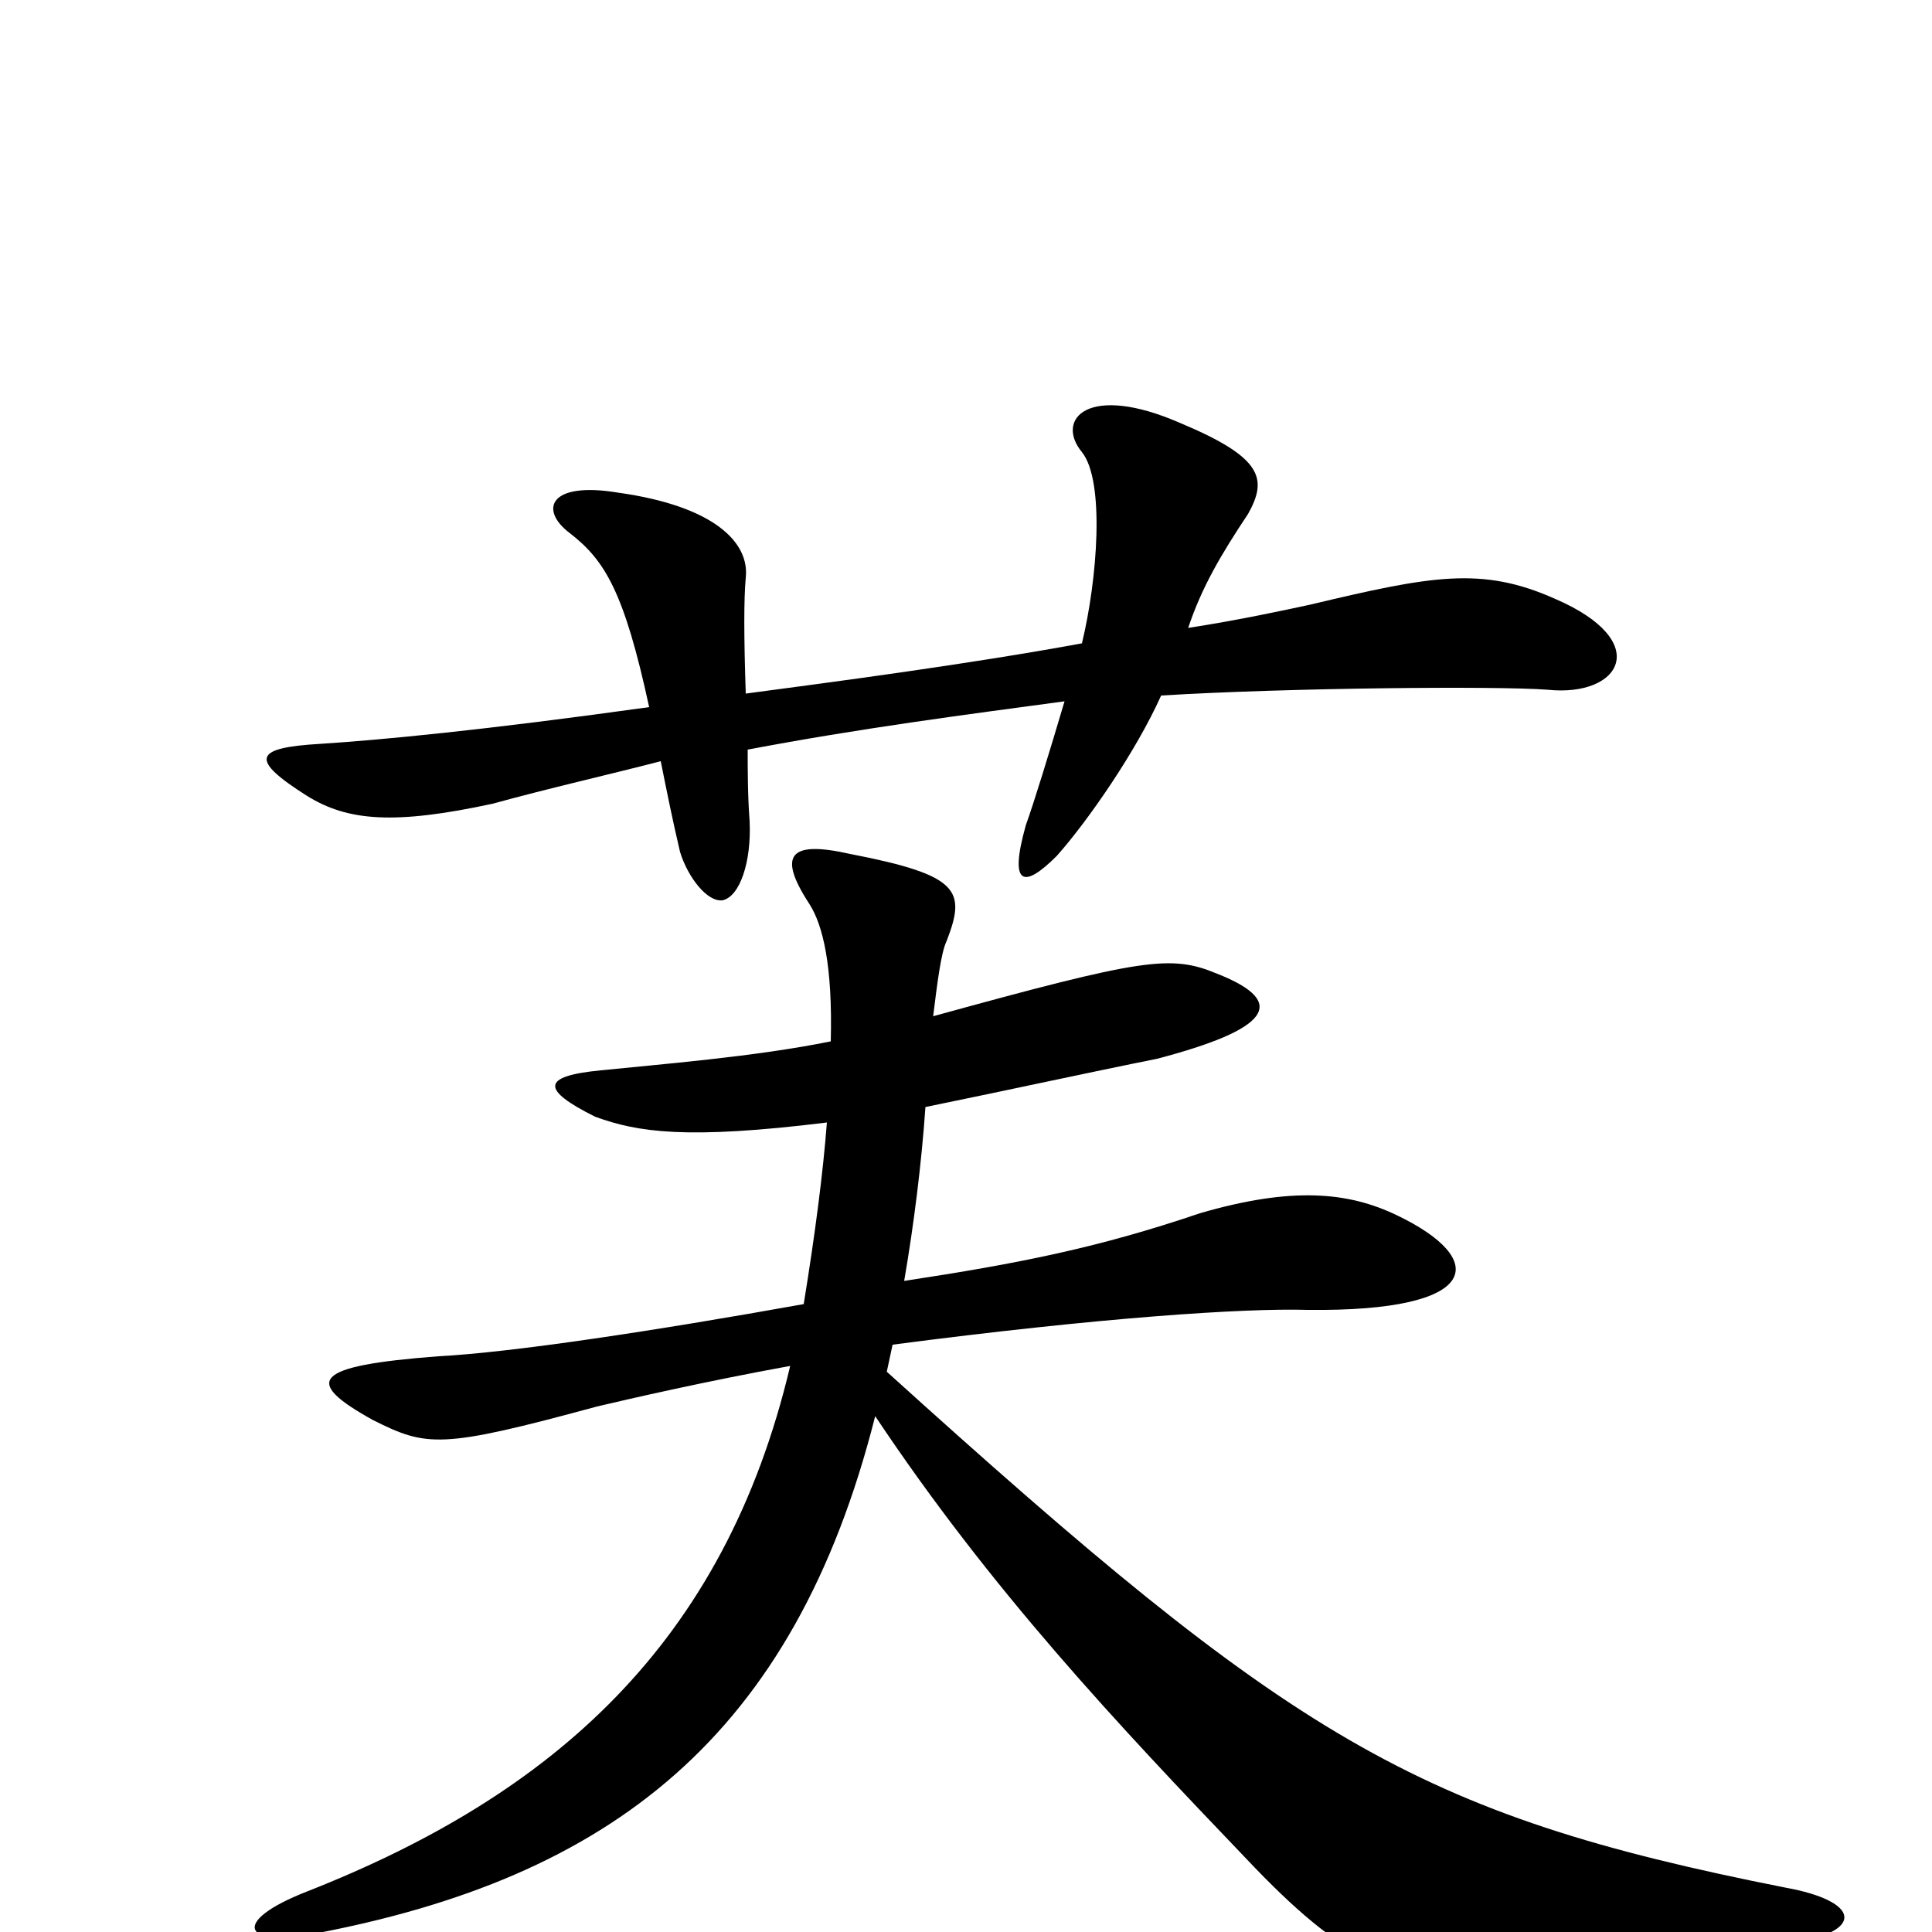 <svg xmlns="http://www.w3.org/2000/svg" viewBox="0 -1000 1000 1000">
	<path fill="#000000" d="M805 -690C767 -707 741 -702 678 -687C664 -684 641 -679 615 -675C622 -696 632 -713 646 -734C656 -752 654 -763 611 -781C563 -802 546 -783 560 -766C572 -751 568 -700 560 -667C500 -656 431 -647 386 -641C385 -671 385 -690 386 -701C388 -719 370 -738 320 -745C284 -751 279 -736 295 -724C313 -710 323 -694 336 -634C250 -622 197 -617 166 -615C131 -613 129 -607 159 -588C180 -575 204 -573 255 -584C284 -592 315 -599 342 -606C345 -591 348 -576 352 -559C356 -546 366 -533 374 -534C383 -536 389 -554 388 -575C387 -588 387 -602 387 -612C445 -623 499 -630 551 -637C543 -610 535 -584 531 -573C522 -541 530 -540 547 -557C563 -575 588 -611 601 -640C666 -644 775 -645 801 -643C839 -639 856 -668 805 -690ZM926 6C966 0 963 -16 924 -23C732 -61 669 -100 459 -290L462 -304C569 -318 644 -323 677 -322C767 -321 771 -348 723 -371C698 -383 669 -386 621 -372C568 -354 527 -346 468 -337C473 -366 477 -398 479 -427C523 -436 564 -445 599 -452C656 -467 668 -481 630 -496C606 -506 592 -504 483 -474C485 -490 487 -507 490 -513C500 -539 497 -547 440 -558C409 -565 402 -558 419 -532C426 -521 431 -500 430 -461C391 -453 340 -449 311 -446C280 -443 280 -436 308 -422C330 -414 355 -410 428 -419C426 -393 422 -362 416 -325C338 -311 265 -300 227 -298C161 -293 157 -285 193 -265C221 -251 228 -250 309 -272C326 -276 365 -285 409 -293C375 -149 286 -71 159 -21C118 -5 127 8 162 1C316 -28 411 -101 453 -267C513 -177 578 -108 645 -38C696 16 722 26 767 23C822 19 883 12 926 6Z"/>
</svg>